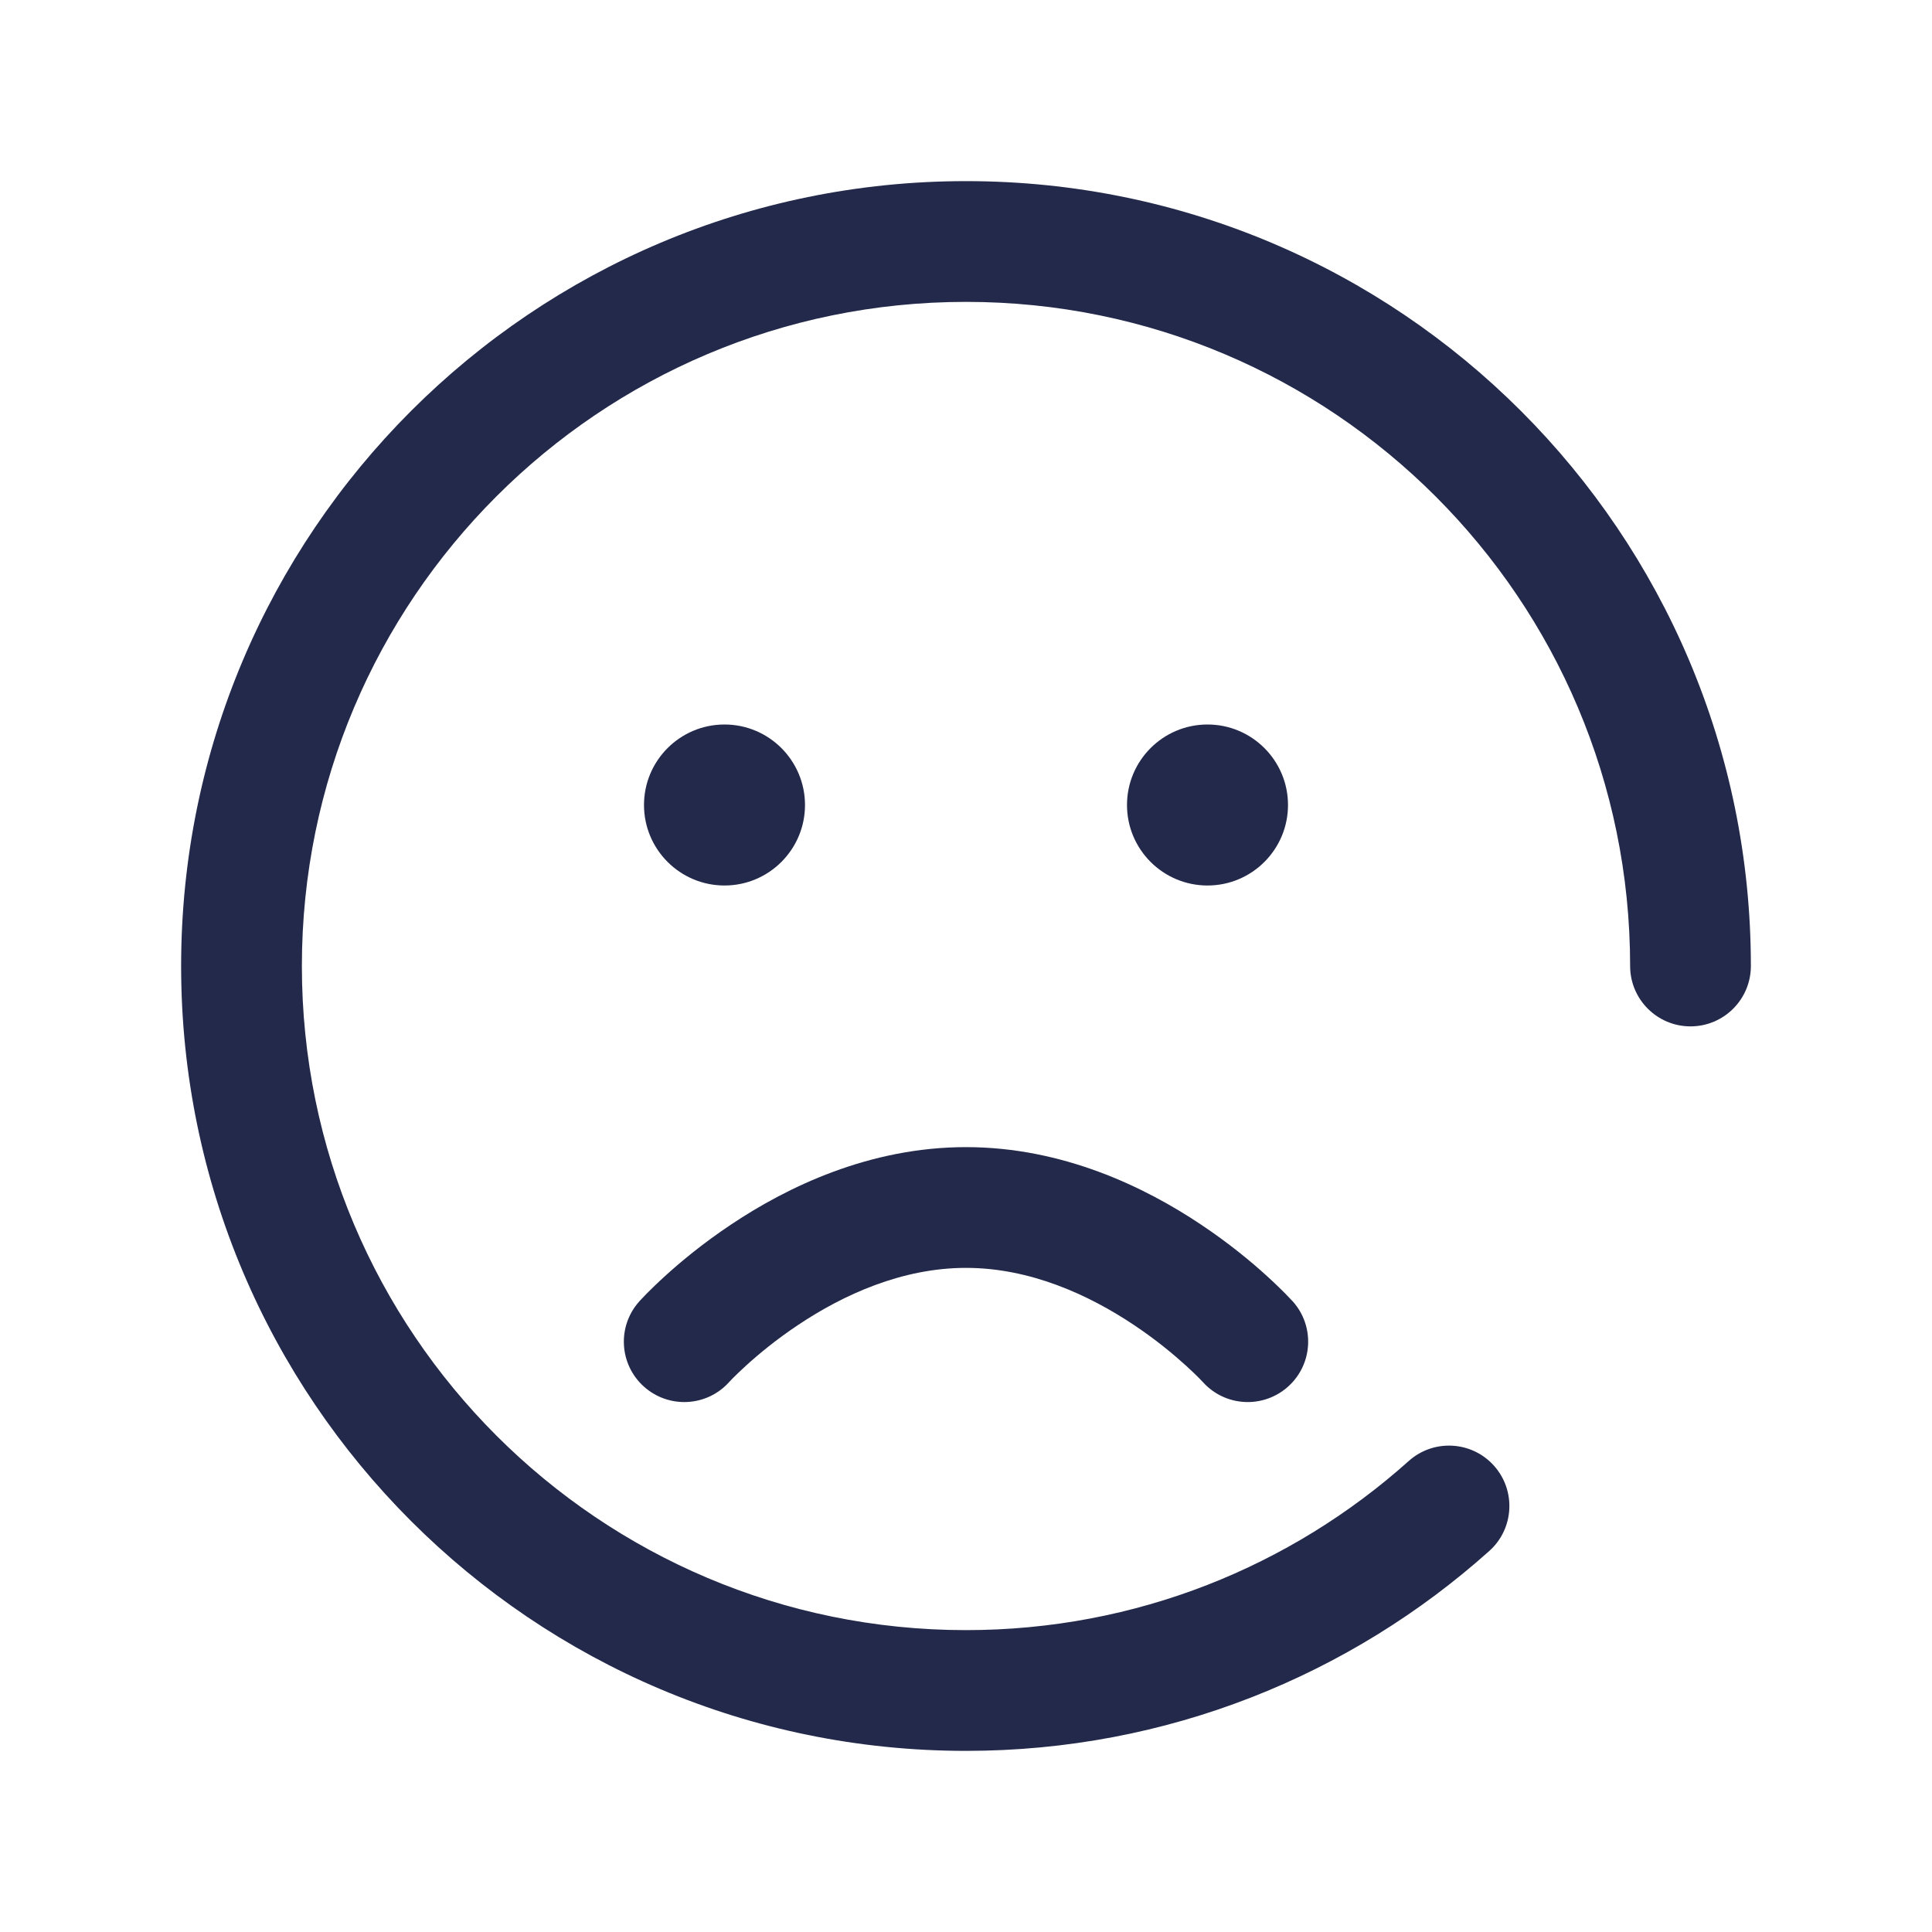 <svg width="24" height="24" viewBox="0 0 24 24" fill="none" xmlns="http://www.w3.org/2000/svg">
<path fill-rule="evenodd" clip-rule="evenodd" d="M14.943 17.169C15.22 17.477 15.694 17.501 16.002 17.224C16.31 16.947 16.335 16.473 16.058 16.165L15.5 16.667C16.058 16.165 16.058 16.166 16.058 16.165L16.056 16.163L16.054 16.161L16.048 16.155L16.029 16.135C16.014 16.118 15.993 16.096 15.966 16.069C15.912 16.015 15.836 15.94 15.739 15.852C15.546 15.676 15.266 15.443 14.916 15.21C14.226 14.749 13.205 14.25 12 14.25C10.795 14.25 9.774 14.749 9.084 15.21C8.734 15.443 8.454 15.676 8.261 15.852C8.164 15.94 8.088 16.015 8.034 16.069C8.007 16.096 7.986 16.118 7.971 16.135L7.952 16.155L7.946 16.161L7.944 16.163L7.943 16.165C7.943 16.165 7.943 16.165 8.5 16.667L7.943 16.165C7.665 16.473 7.69 16.947 7.998 17.224C8.306 17.501 8.78 17.477 9.057 17.169L9.056 17.17C9.056 17.17 9.056 17.17 9.056 17.17L9.064 17.162C9.071 17.154 9.084 17.14 9.102 17.122C9.139 17.085 9.195 17.03 9.27 16.962C9.42 16.825 9.641 16.641 9.916 16.458C10.476 16.084 11.205 15.75 12 15.75C12.795 15.75 13.524 16.084 14.084 16.458C14.359 16.641 14.579 16.825 14.73 16.962C14.805 17.03 14.861 17.085 14.898 17.122C14.916 17.14 14.929 17.154 14.936 17.162L14.943 17.169Z" fill="#23294A"/>
<path d="M16 10C16 10.552 15.552 11 15 11C14.448 11 14 10.552 14 10C14 9.448 14.448 9 15 9C15.552 9 16 9.448 16 10Z" fill="#23294A"/>
<path d="M10 10C10 10.552 9.552 11 9 11C8.448 11 8 10.552 8 10C8 9.448 8.448 9 9 9C9.552 9 10 9.448 10 10Z" fill="#23294A"/>
<path fill-rule="evenodd" clip-rule="evenodd" d="M12 3.75C7.444 3.75 3.75 7.444 3.75 12C3.75 16.556 7.444 20.25 12 20.25C14.114 20.25 16.04 19.456 17.5 18.149C17.808 17.873 18.283 17.899 18.559 18.208C18.835 18.517 18.809 18.991 18.5 19.267C16.776 20.811 14.497 21.75 12 21.75C6.615 21.75 2.25 17.385 2.25 12C2.25 6.615 6.615 2.25 12 2.25C17.385 2.25 21.75 6.615 21.75 12C21.75 12.414 21.414 12.75 21 12.75C20.586 12.75 20.25 12.414 20.25 12C20.25 7.444 16.556 3.75 12 3.75Z" fill="#23294A"/>
</svg>
